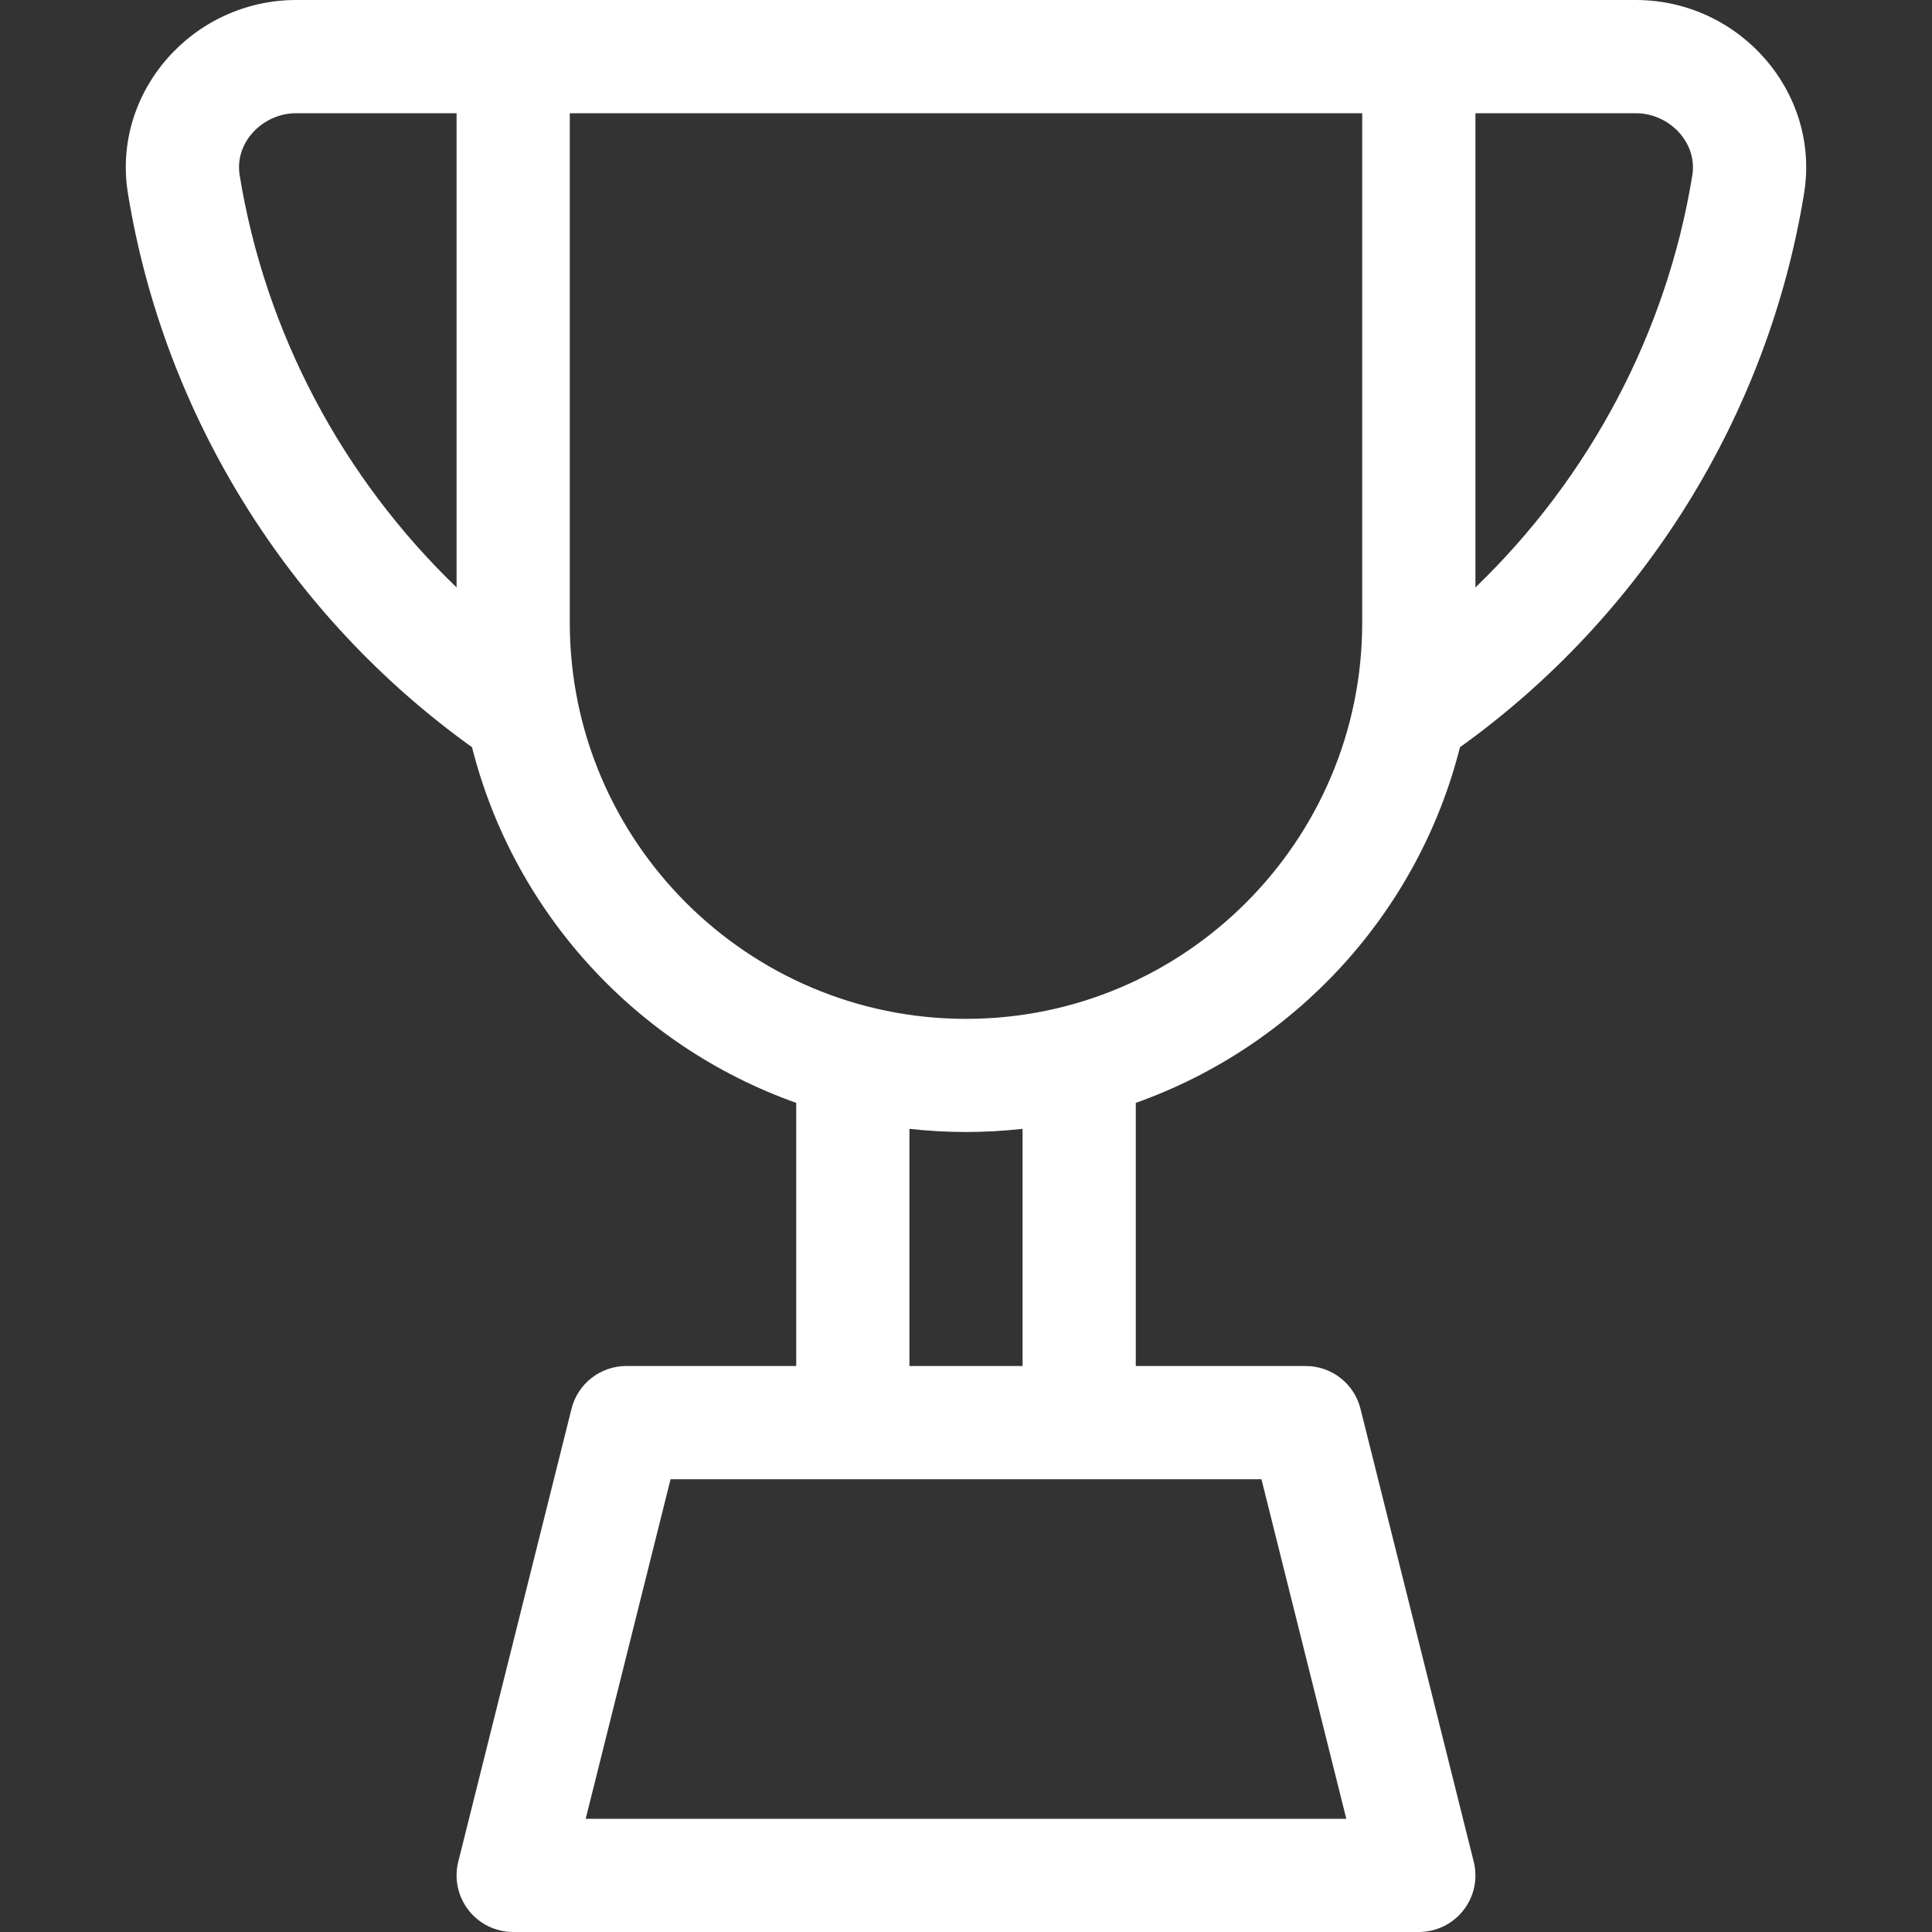 <svg width="25" height="25" viewBox="0 0 25 25" fill="none" xmlns="http://www.w3.org/2000/svg">
<rect x="0" y="0" width="25" height="25" fill="#333333" stroke="none"/>
<path d="M21.166 0C21.035 0 3.965 0 3.834 0C2.491 0 1.444 1.193 1.655 2.5C2.12 5.372 3.737 7.969 6.108 9.669C6.649 11.812 8.241 13.54 10.303 14.271V17.676H8.105C7.769 17.676 7.476 17.904 7.395 18.231L5.93 24.09C5.875 24.309 5.925 24.541 6.063 24.718C6.202 24.896 6.415 25 6.641 25H18.359C18.585 25 18.798 24.896 18.937 24.718C19.076 24.541 19.125 24.309 19.07 24.09L17.605 18.231C17.524 17.904 17.231 17.676 16.895 17.676H14.697V14.271C16.759 13.54 18.351 11.812 18.892 9.669C21.263 7.969 22.88 5.372 23.345 2.5C23.556 1.194 22.51 0 21.166 0ZM5.908 7.601C4.43 6.179 3.431 4.302 3.101 2.266C3.033 1.846 3.397 1.465 3.834 1.465H5.908V7.601ZM16.323 19.141L17.421 23.535H7.579L8.677 19.141H16.323ZM11.768 17.676V14.607C12.008 14.634 12.252 14.648 12.5 14.648C12.748 14.648 12.992 14.634 13.232 14.607V17.676H11.768ZM17.627 8.057C17.627 10.884 15.327 13.184 12.5 13.184C9.673 13.184 7.373 10.884 7.373 8.057V1.465H17.627V8.057ZM21.899 2.266C21.569 4.302 20.57 6.179 19.092 7.601V1.465H21.166C21.603 1.465 21.966 1.847 21.899 2.266Z" fill="white"/>
</svg>
